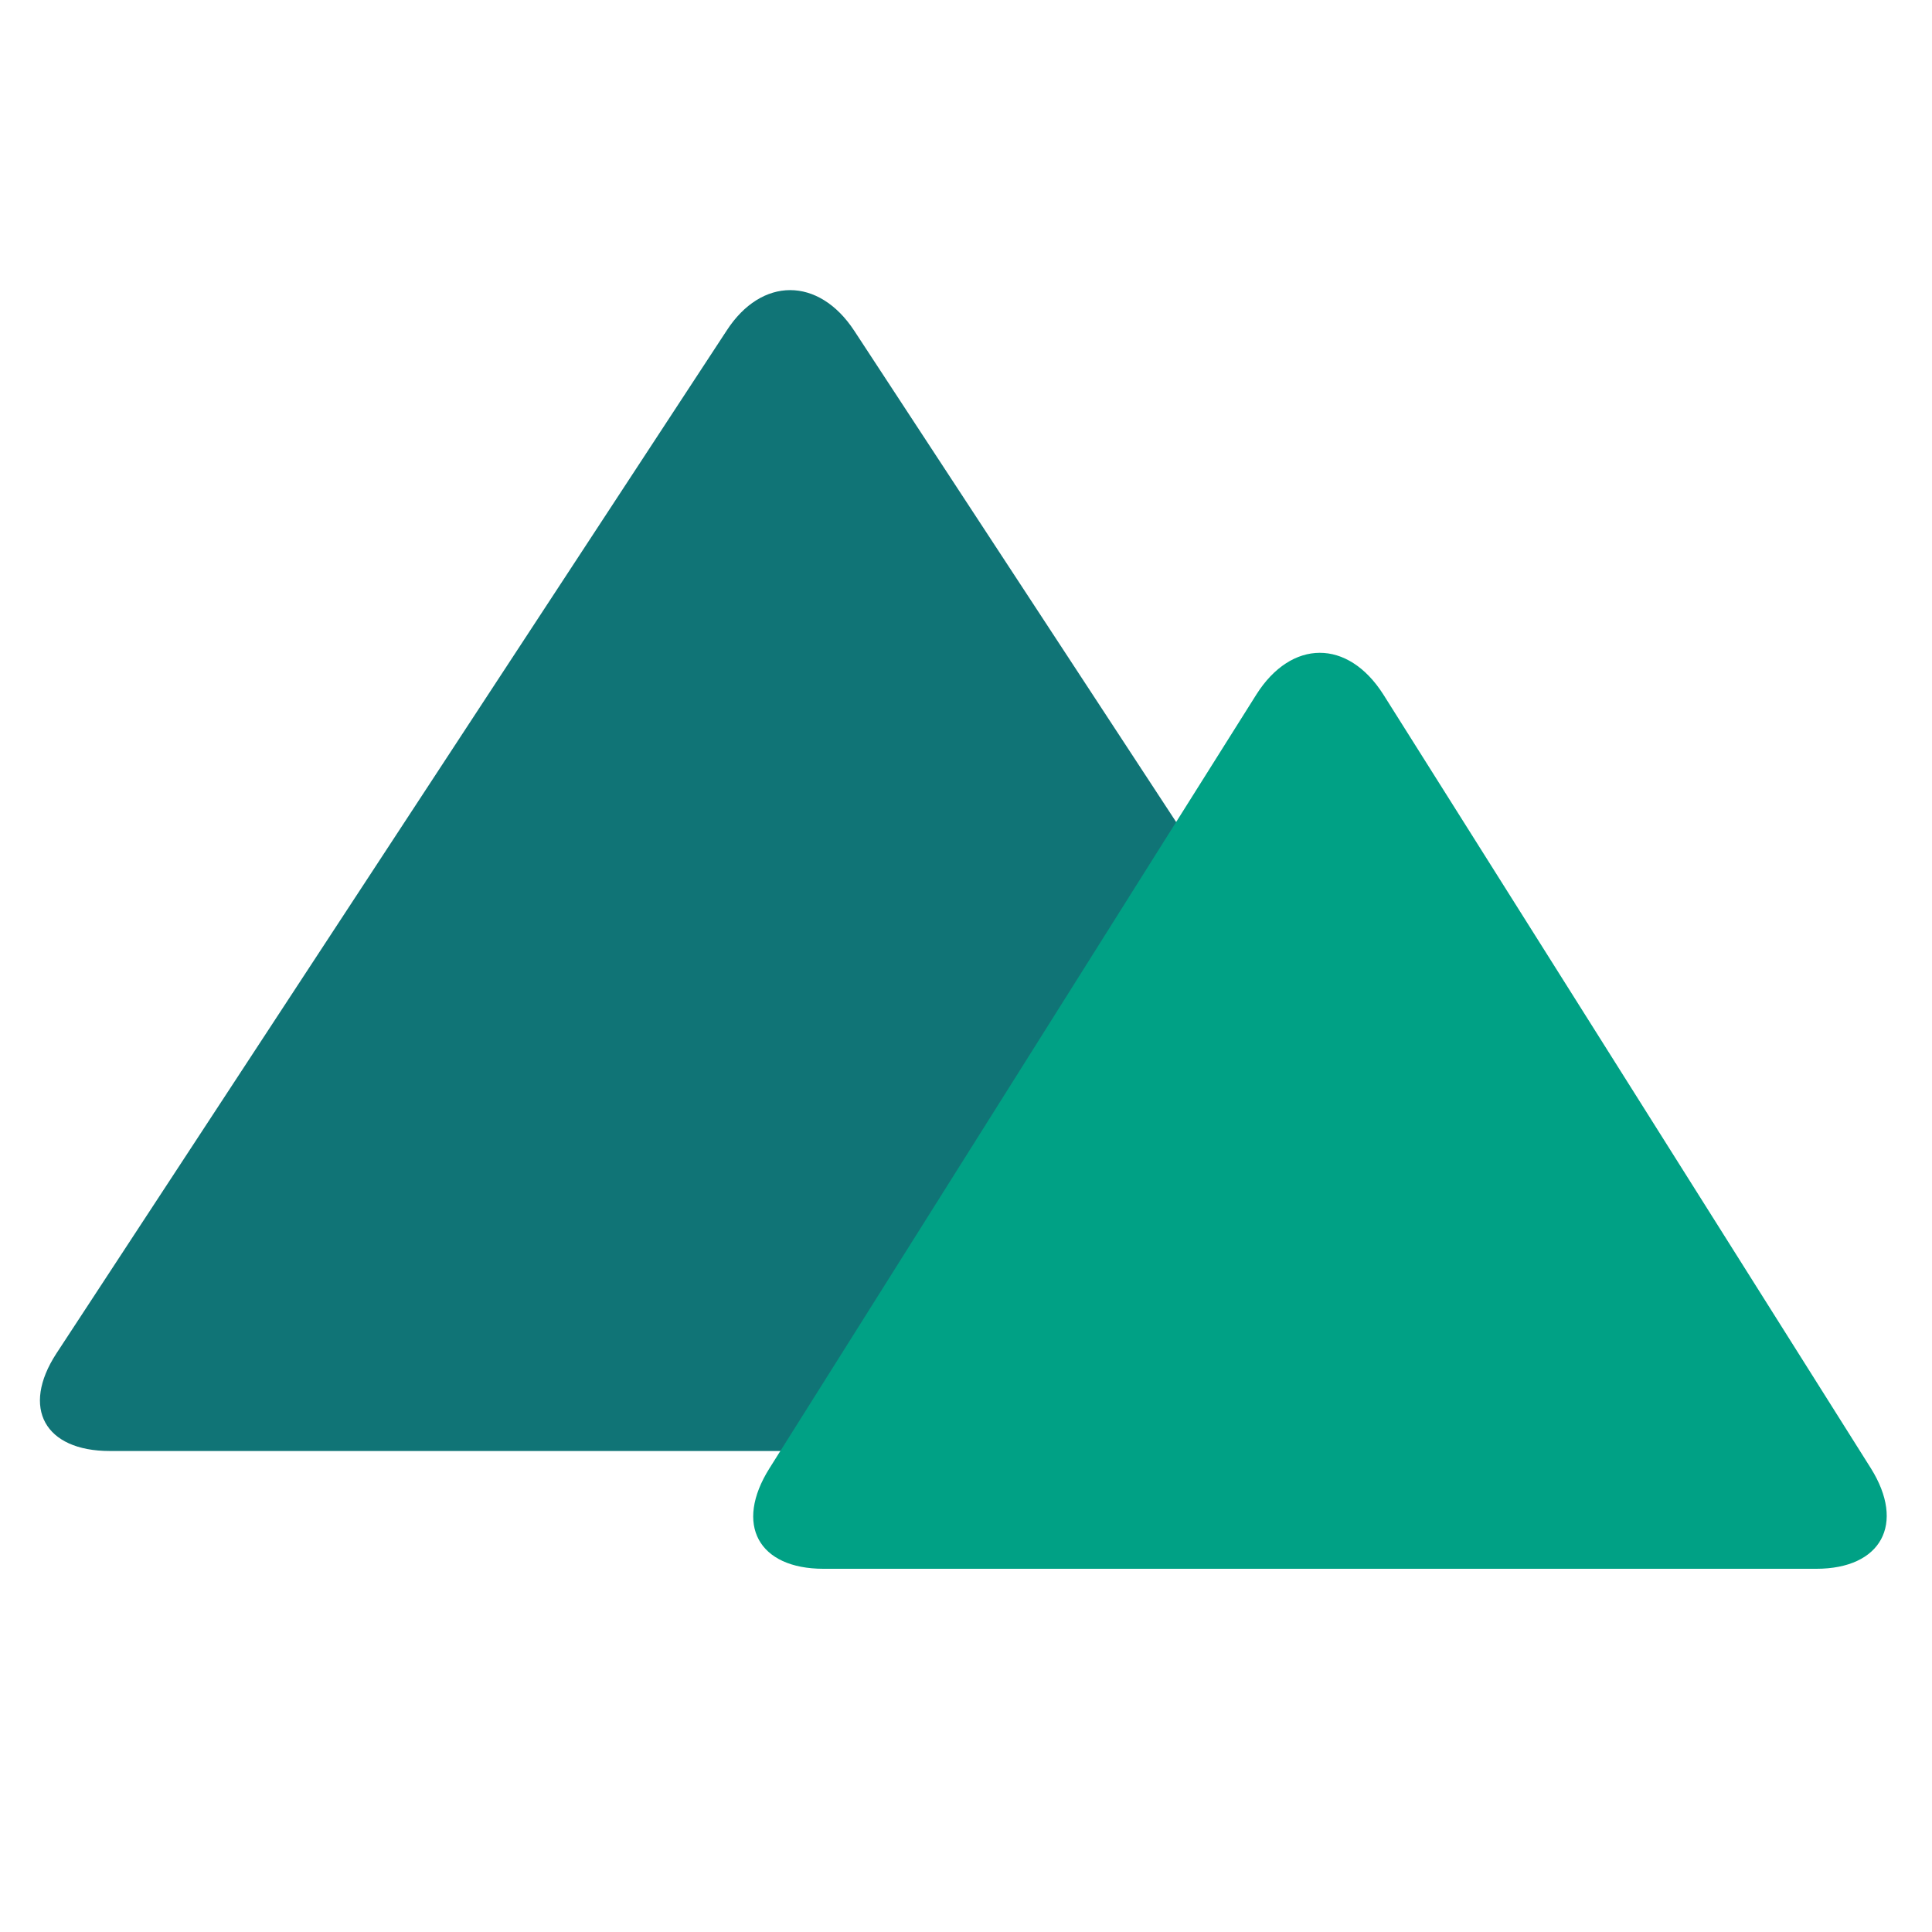 <svg xmlns="http://www.w3.org/2000/svg" xmlns:xlink="http://www.w3.org/1999/xlink" width="378" zoomAndPan="magnify" viewBox="0 0 283.5 283.5" height="378" preserveAspectRatio="xMidYMid meet" version="1.0"><defs><clipPath id="id1"><path d="M 110 95 L 277 95 L 277 230.203 L 110 230.203 Z M 110 95 " clip-rule="nonzero"/></clipPath></defs><path fill="rgb(6.27%, 45.49%, 46.269%)" d="M 106.625 48.516 C 111.75 40.59 120.121 40.59 125.34 48.516 L 223.684 198.602 C 228.812 206.523 225.301 212.918 215.855 212.918 L 16.105 212.918 C 6.57 212.918 3.059 206.613 8.277 198.602 Z M 106.625 48.516 " fill-opacity="1" fill-rule="evenodd"/><g clip-path="url(#id1)"><path fill="rgb(0%, 63.139%, 52.159%)" d="M 184.363 101.906 C 189.492 93.801 197.77 93.711 202.988 101.906 L 274.52 215.438 C 279.648 223.629 276.051 230.203 266.512 230.203 L 120.84 230.203 C 111.301 230.203 107.703 223.723 112.922 215.438 Z M 184.363 101.906 " fill-opacity="1" fill-rule="evenodd"/></g></svg>